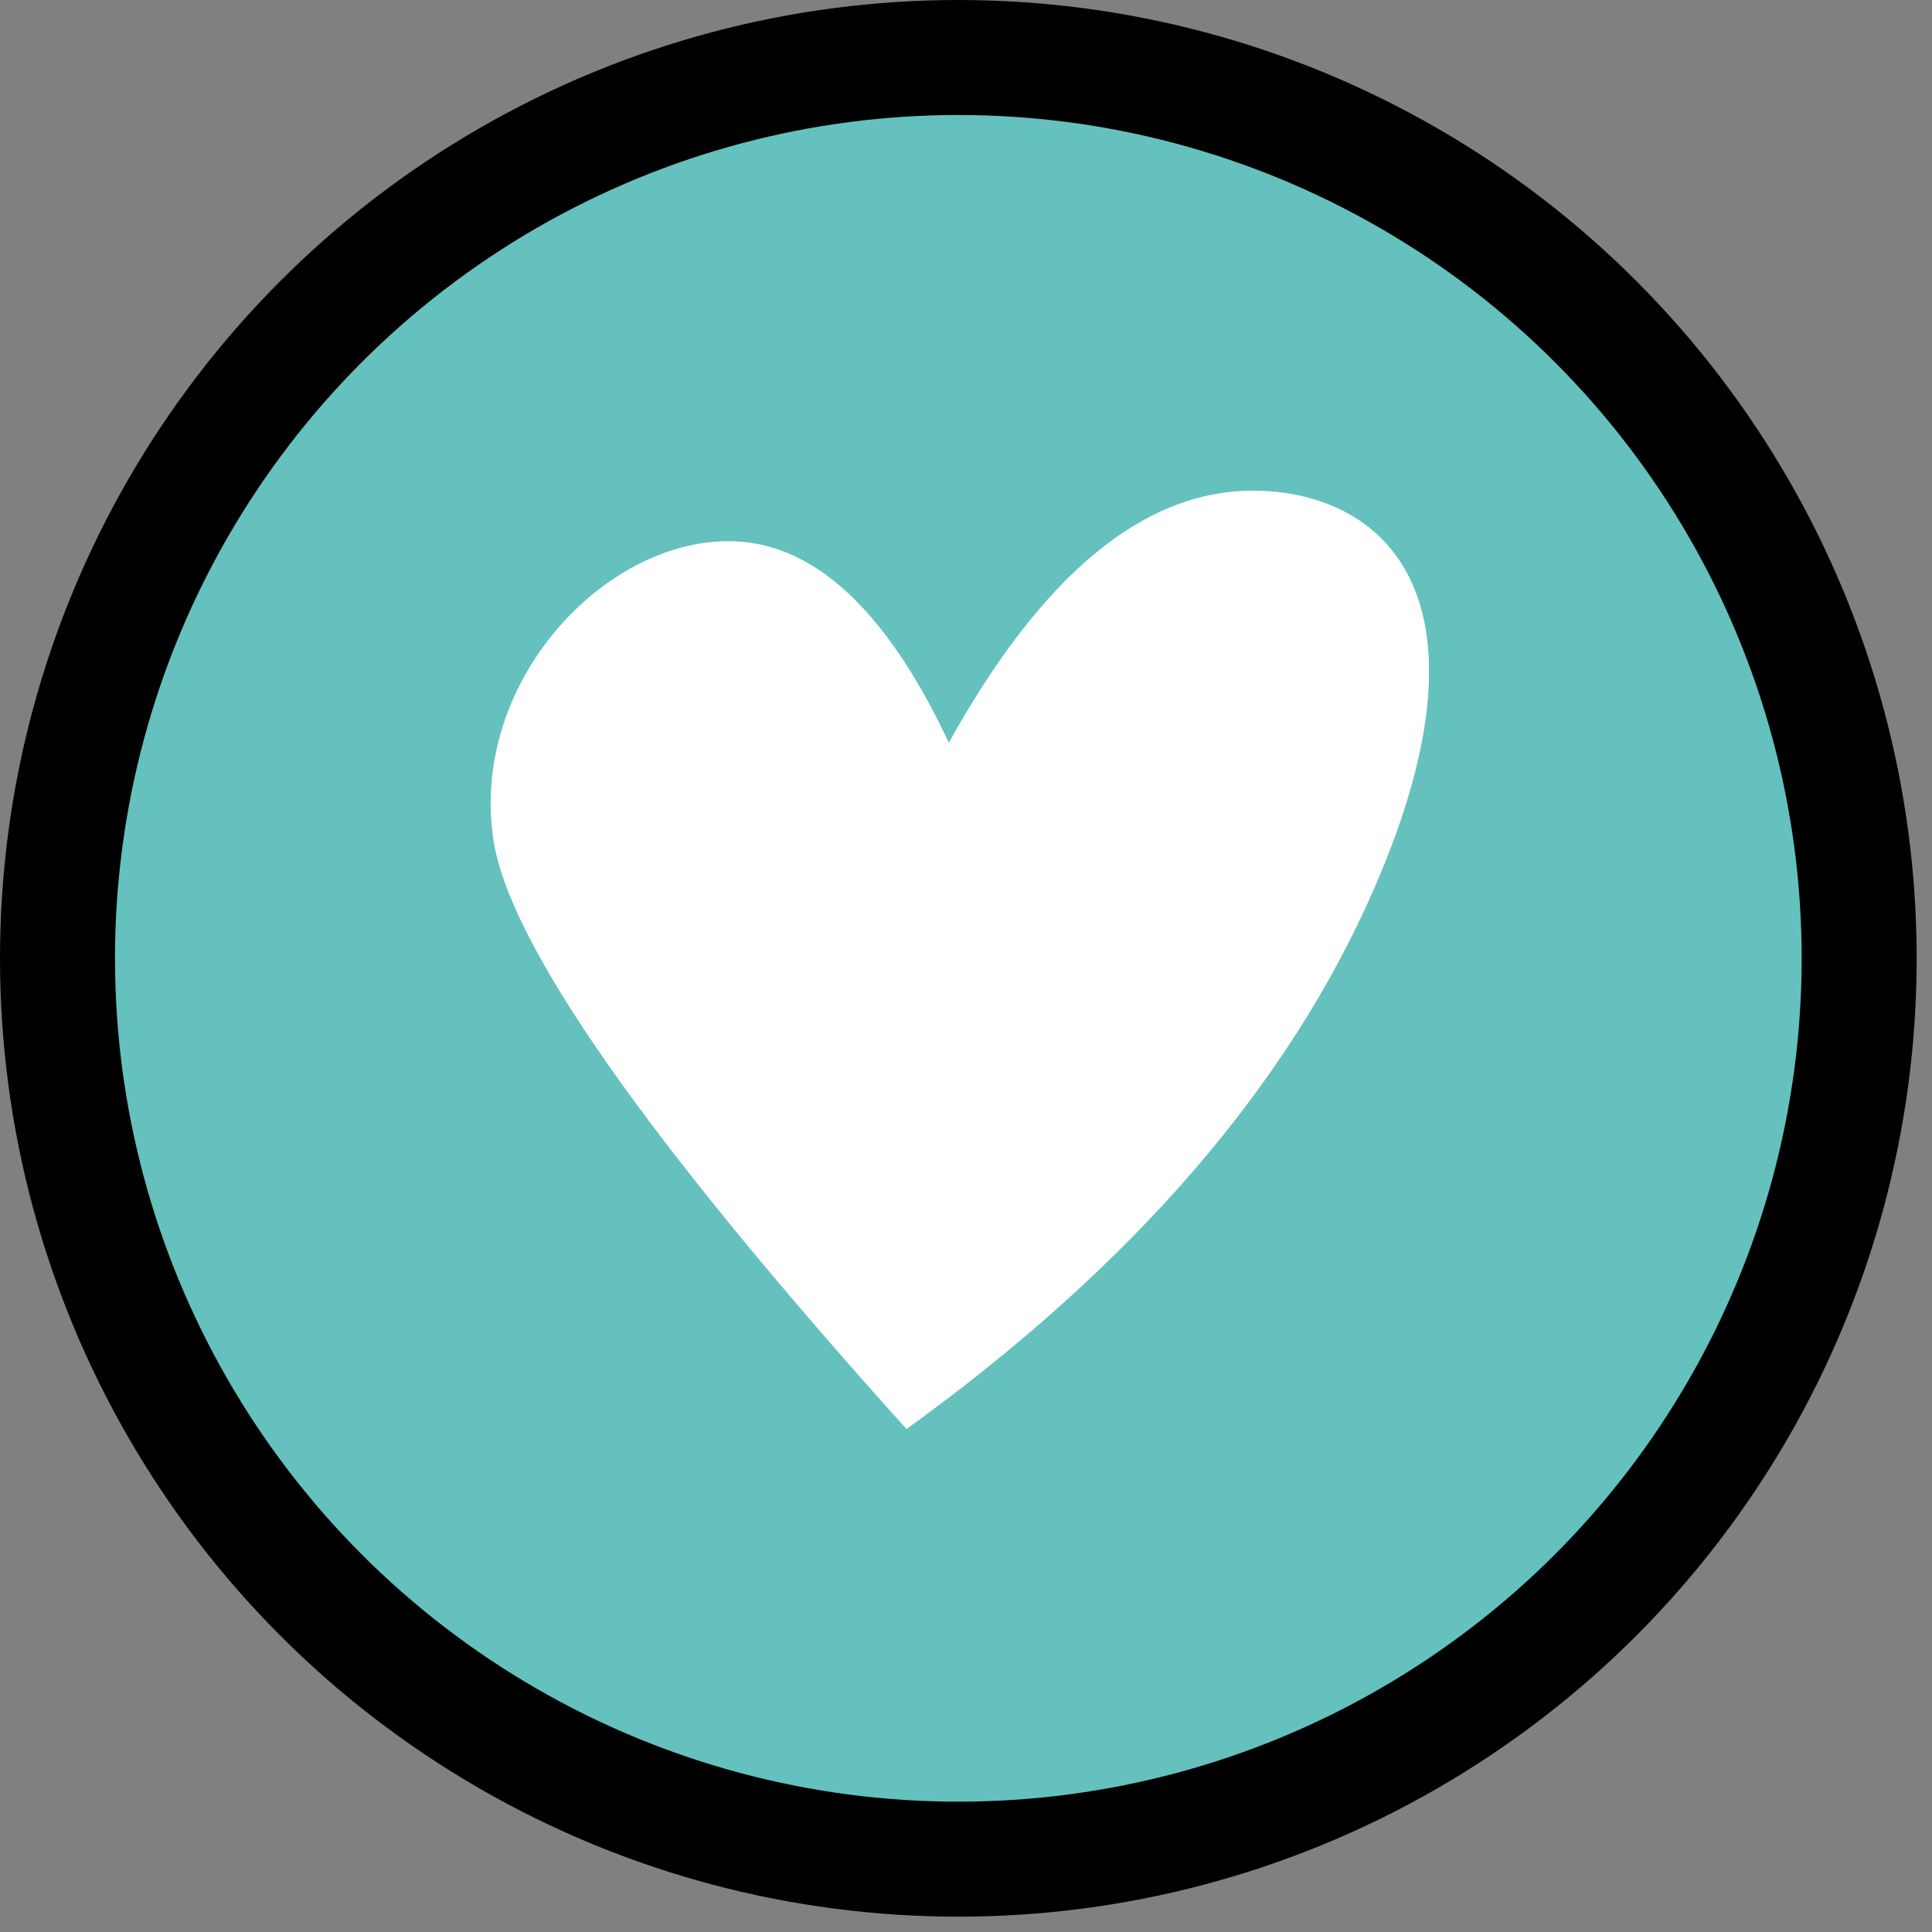 <?xml version="1.0" encoding="UTF-8"?>
<svg width="63px" height="63px" viewBox="0 0 63 63" version="1.1" xmlns="http://www.w3.org/2000/svg" xmlns:xlink="http://www.w3.org/1999/xlink">
    <rect x="0" y="0" width="63" height="63" fill="#808080" stroke="none"/>
    <!-- Generator: Sketch 60 (88103) - https://sketch.com -->
    <title>Group 37</title>
    <desc>Created with Sketch.</desc>
    <g id="v3" stroke="none" stroke-width="1" fill="none" fill-rule="evenodd">
        <g id="About" transform="translate(-1282, -10451)">
            <g id="Group-37" transform="translate(1282, 10451)">
                <circle id="Oval" stroke="#000000" stroke-width="3.75" fill="#64C1BE" cx="31.25" cy="31.25" r="29.375"></circle>
                <g id="Group-4" transform="translate(16, 16)" fill="#FFFFFF" fill-rule="nonzero">
                    <path d="M13.559,30.6 C5.065,21.158 0.573,14.741 0.083,11.347 C-0.653,6.256 3.654,1.647 7.753,1.647 C10.486,1.647 12.882,3.837 14.94,8.218 C17.982,2.739 21.287,0 24.855,0 C28.945,0 33.032,3.226 28.837,12.911 C26.039,19.368 20.947,25.264 13.559,30.6 Z" id="Path-17"></path>
                </g>
            </g>
        </g>
    </g>
</svg>